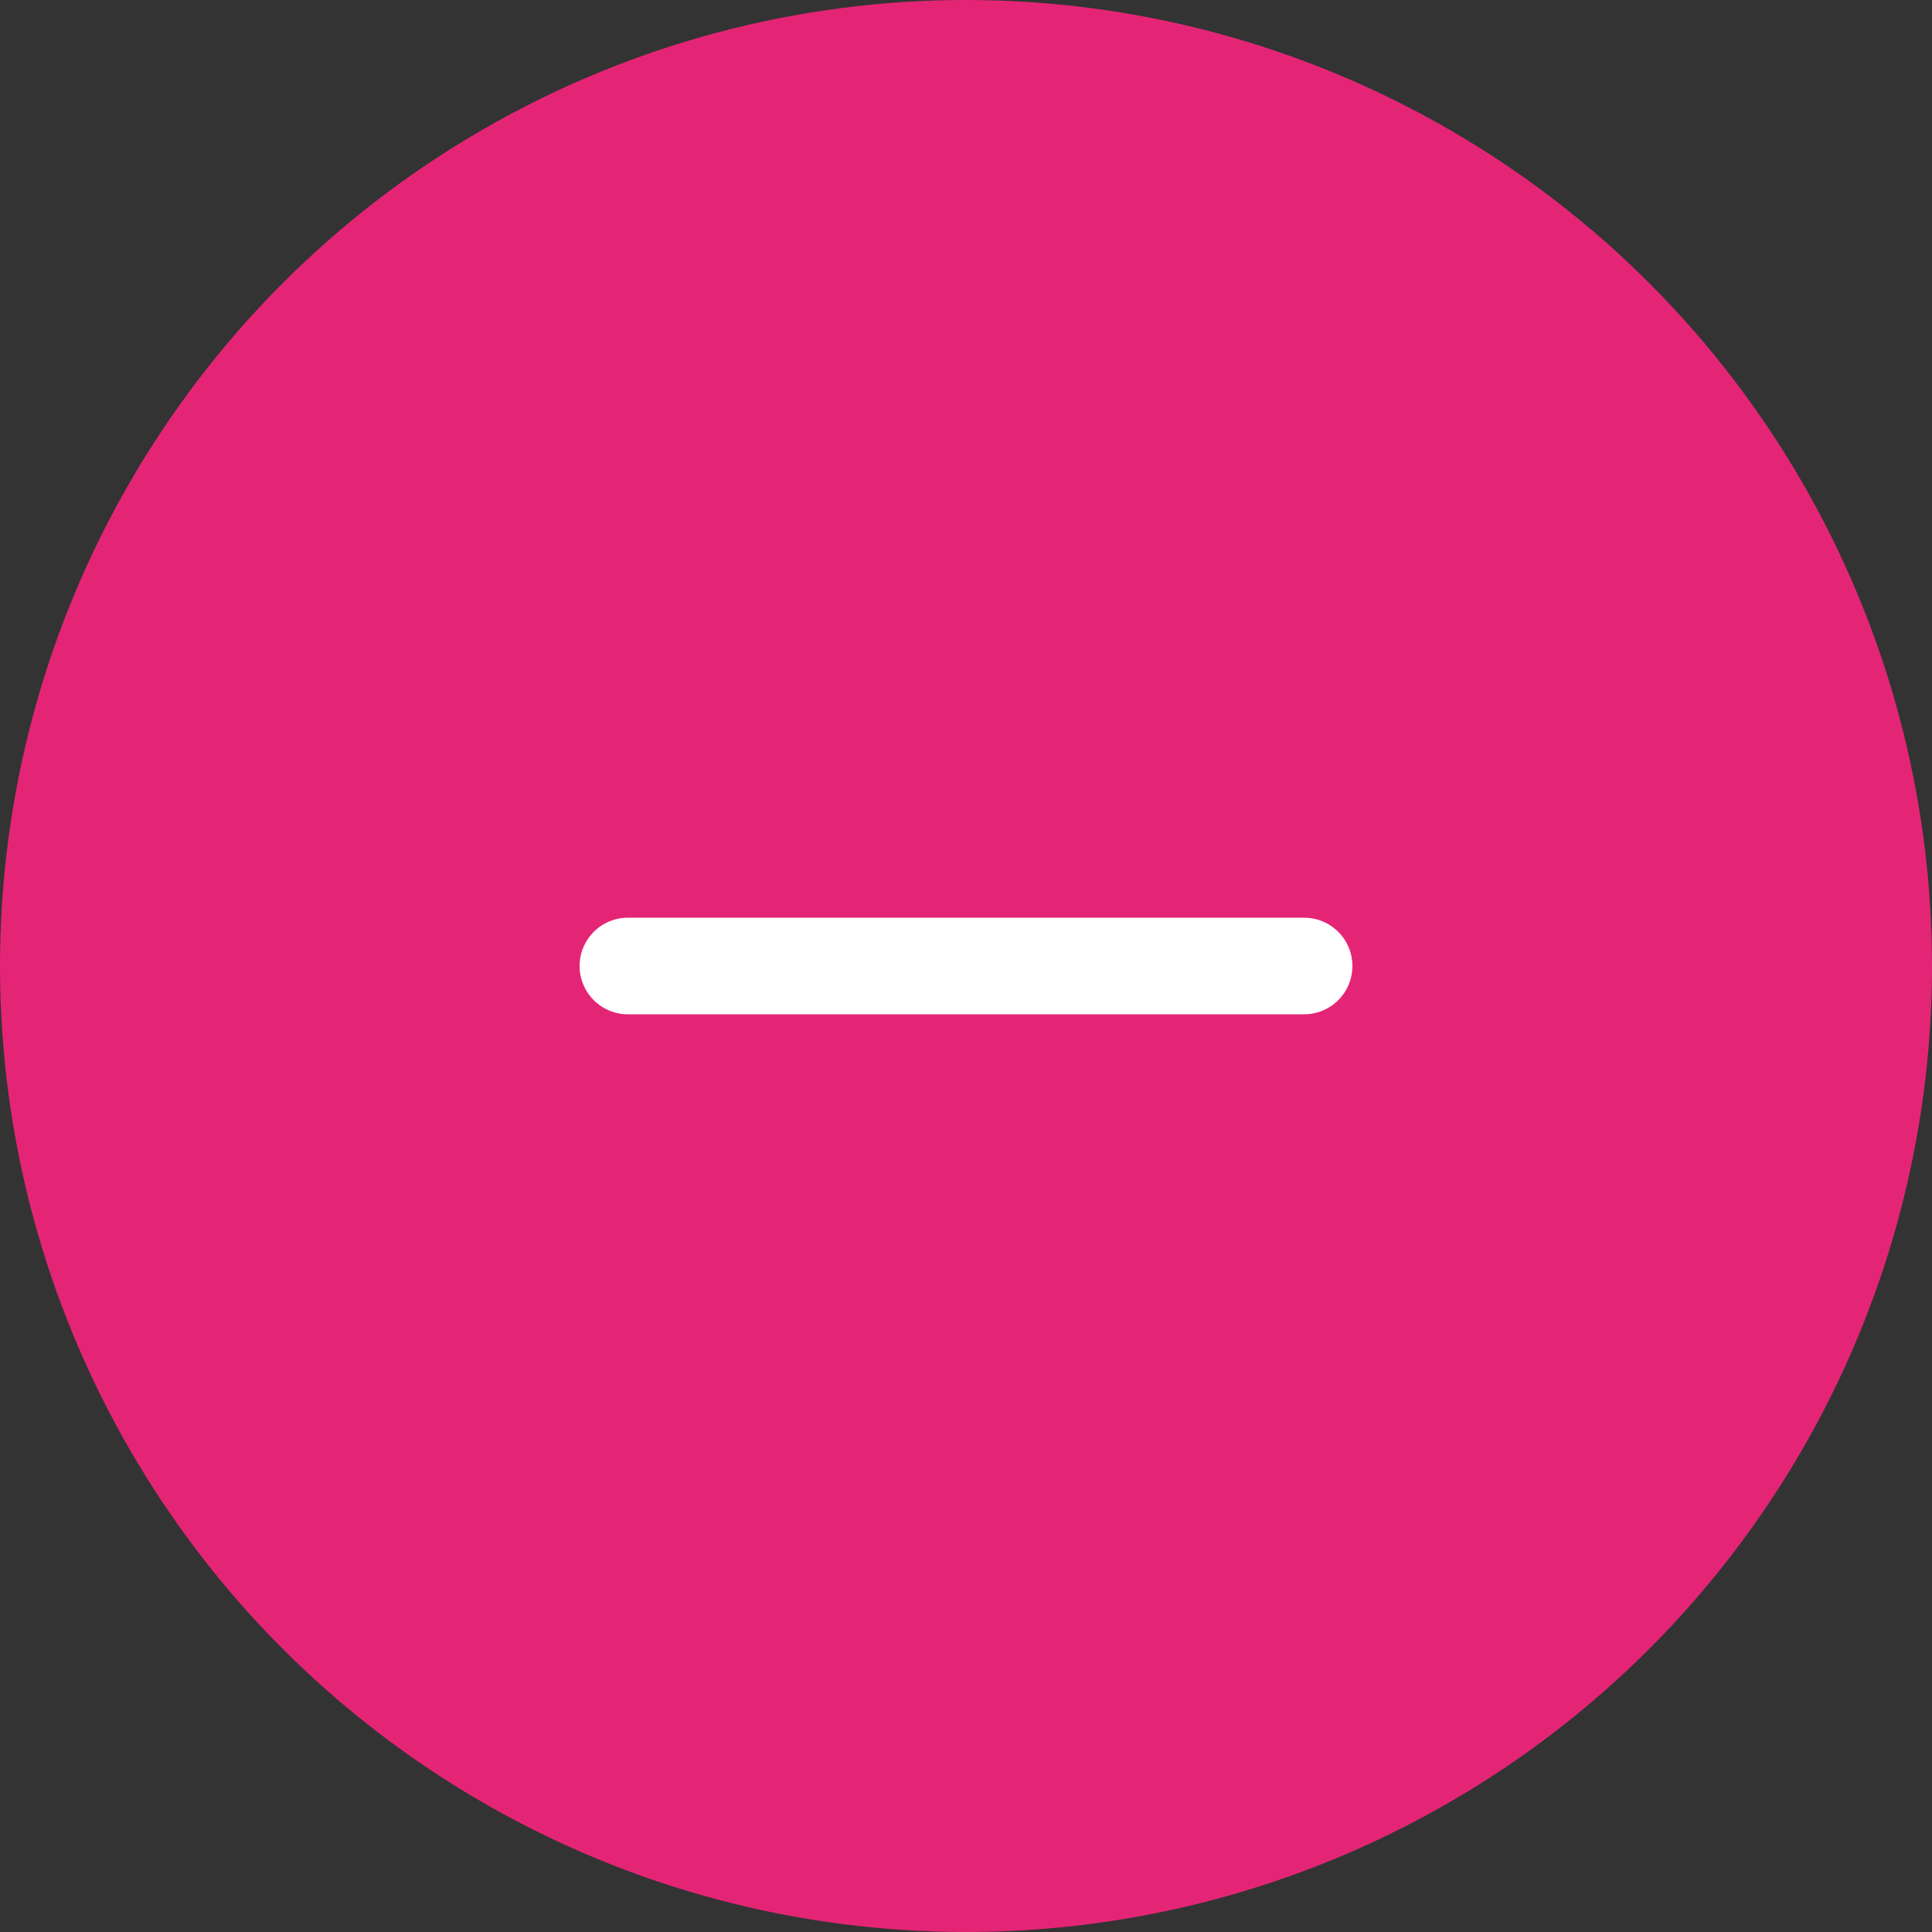 <svg width="40" height="40" viewBox="0 0 40 40" fill="none" xmlns="http://www.w3.org/2000/svg">
<rect x="0" y="0" width="40" height="40" fill="#333333" stroke="none"/>
<circle cx="20" cy="20" r="20" fill="#E42575"/>
<path d="M13 20H27" stroke="white" stroke-width="2" stroke-linecap="round" stroke-linejoin="round"/>
</svg>
